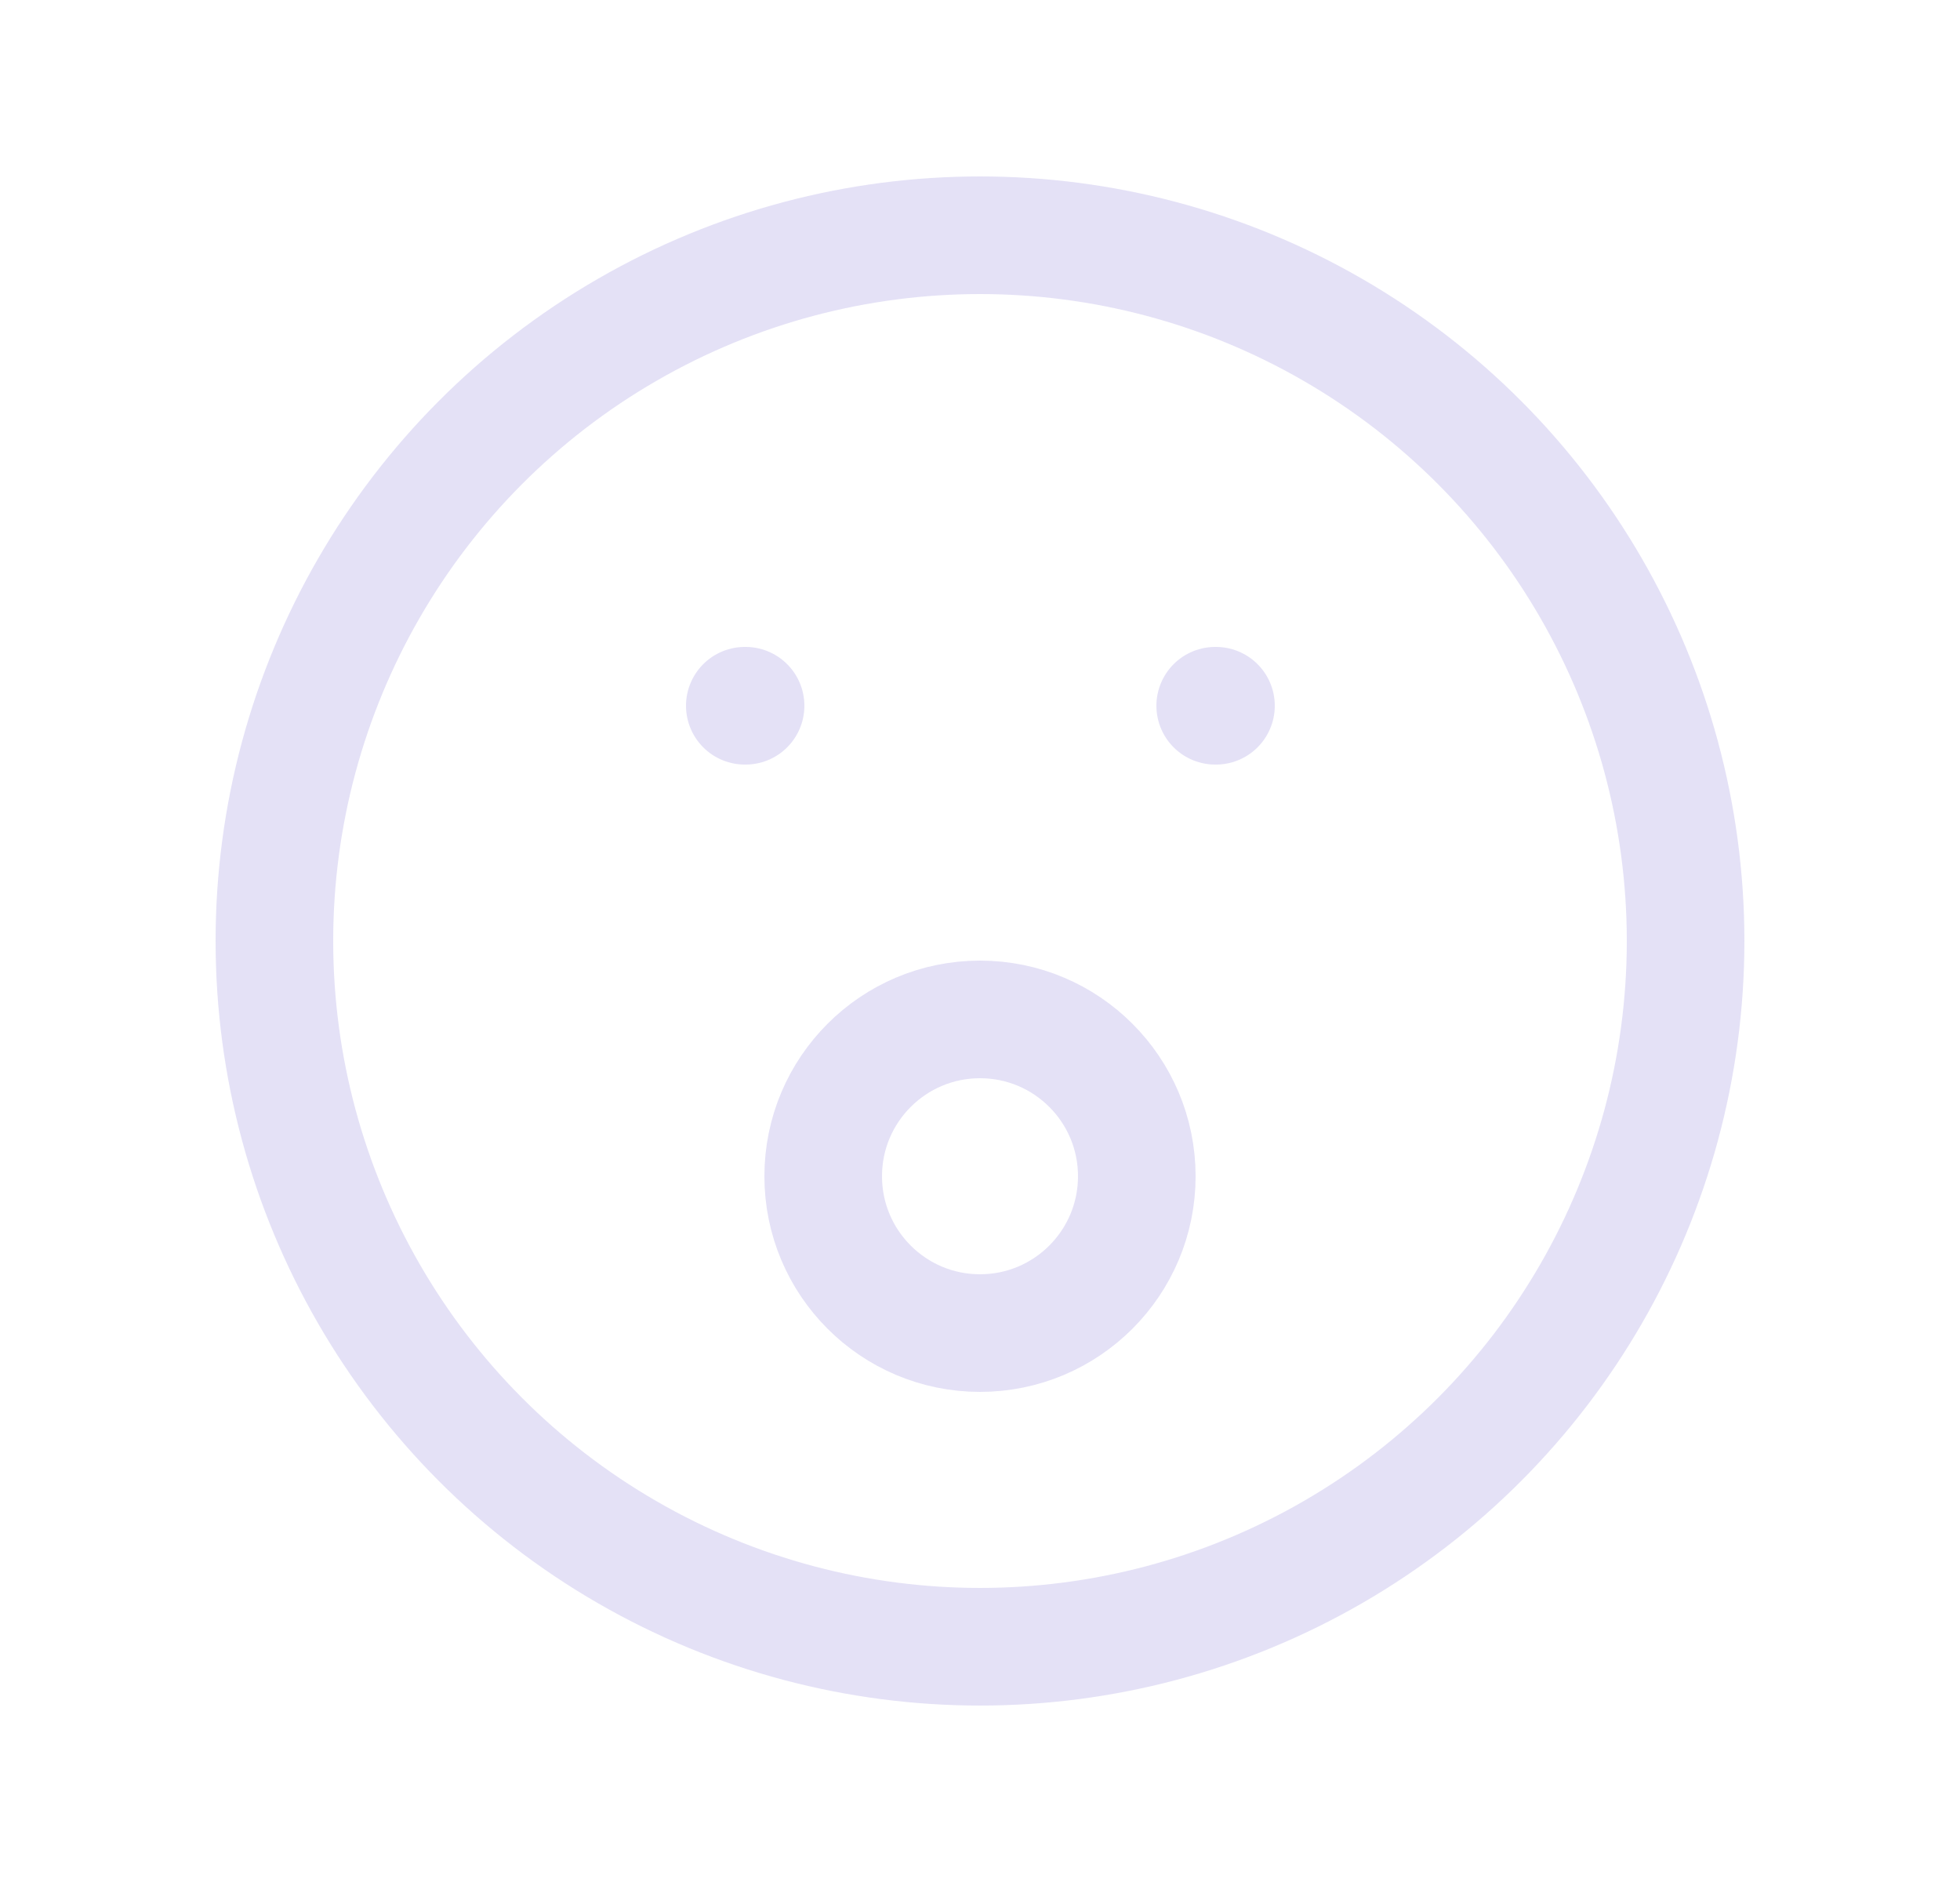 <svg width="25" height="24" viewBox="0 0 25 24" fill="none" xmlns="http://www.w3.org/2000/svg">
<circle cx="12.5" cy="12" r="9" stroke="#E1DEF5" stroke-opacity="0.9" stroke-width="1.5" stroke-linecap="round" stroke-linejoin="round"/>
<path d="M9.5 9H9.51" stroke="#E1DEF5" stroke-opacity="0.9" stroke-width="1.5" stroke-linecap="round" stroke-linejoin="round"/>
<path d="M15.5 9H15.51" stroke="#E1DEF5" stroke-opacity="0.9" stroke-width="1.5" stroke-linecap="round" stroke-linejoin="round"/>
<circle cx="12.5" cy="15" r="2" stroke="#E1DEF5" stroke-opacity="0.9" stroke-width="1.5" stroke-linecap="round" stroke-linejoin="round"/>
</svg>

